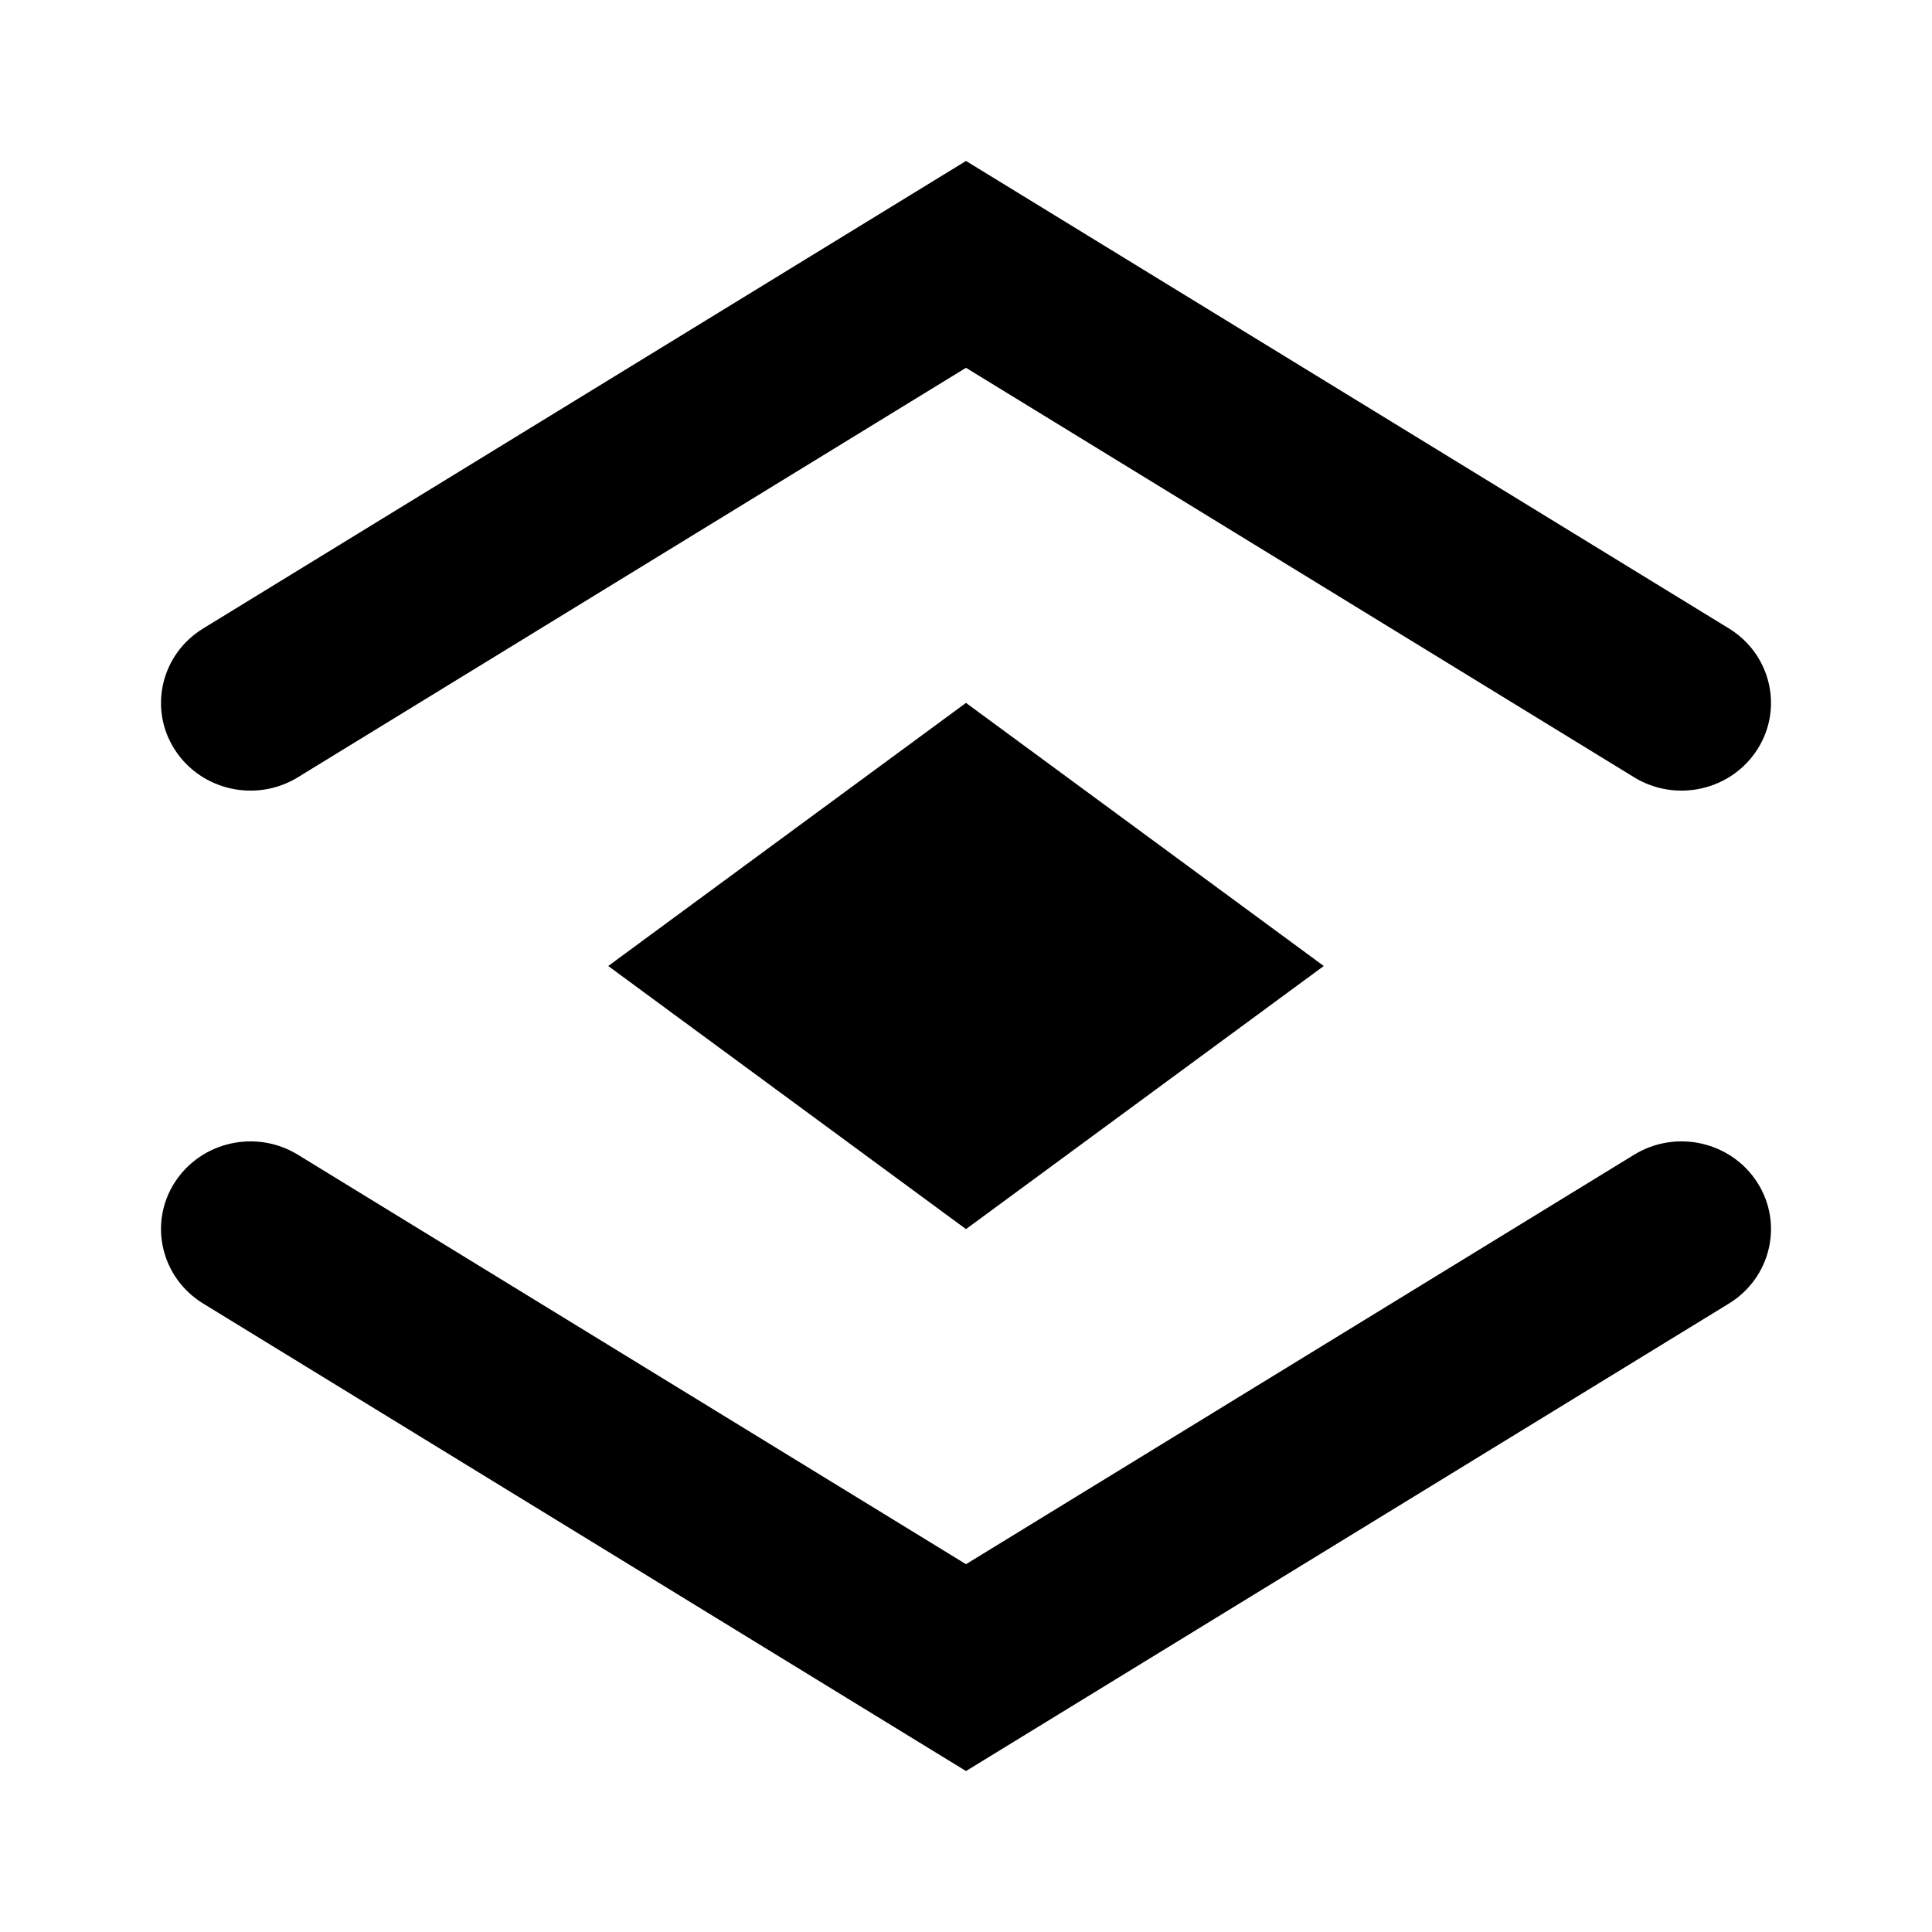 <!-- eslint-disable max-len -->
<svg viewBox="0 0 16 16">
    <path d="M5.037 8L8 5.821L10.963 8L8 10.179L5.037 8Z M8 1.333L14.319 5.205C14.665 5.418 14.771 5.866 14.554 6.206C14.337 6.546 13.88 6.65 13.533 6.437L8 3.046L2.467 6.437C2.12 6.65 1.663 6.546 1.446 6.206C1.229 5.866 1.335 5.418 1.682 5.205L8 1.333Z M8 14.667L14.319 10.795C14.665 10.582 14.771 10.134 14.554 9.794C14.337 9.454 13.88 9.35 13.533 9.563L8 12.954L2.467 9.563C2.12 9.35 1.663 9.454 1.446 9.794C1.229 10.134 1.335 10.582 1.682 10.795L8 14.667Z" />
</svg>
